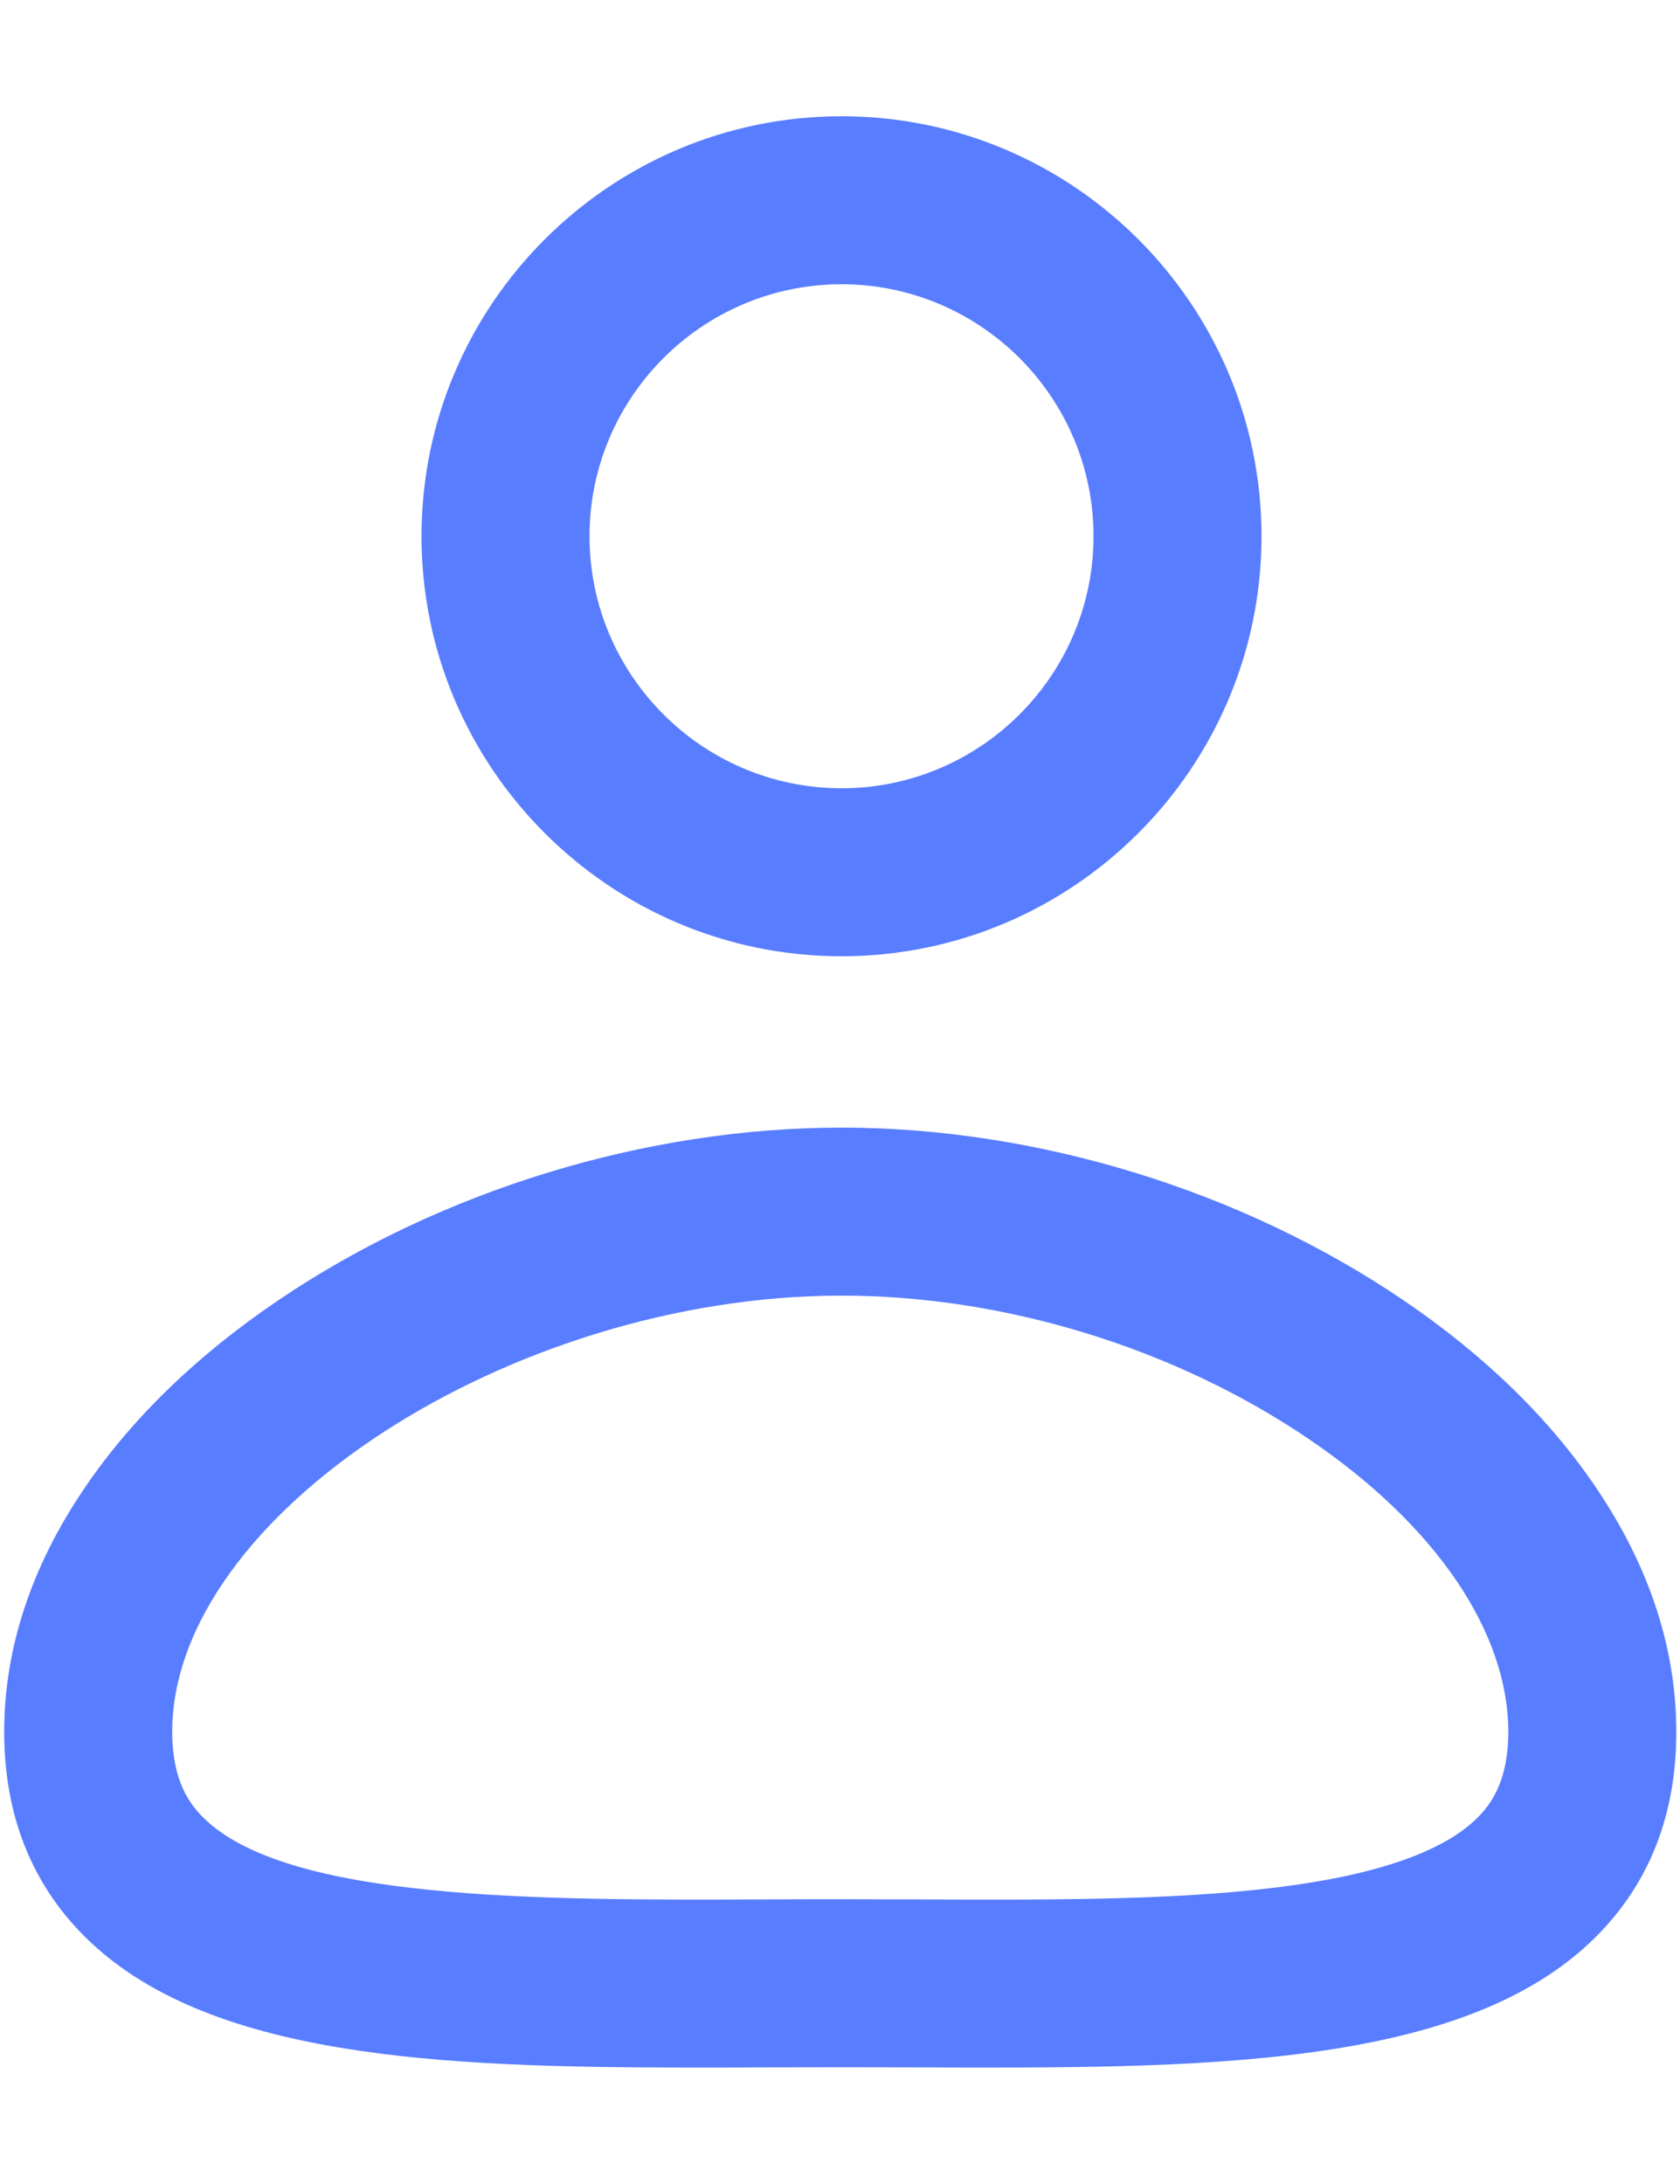 <?xml version="1.0" encoding="UTF-8"?><svg version="1.1" width="10px" height="13px" viewBox="0 0 10.0 13.0" xmlns="http://www.w3.org/2000/svg" xmlns:xlink="http://www.w3.org/1999/xlink"><defs><clipPath id="i0"><path d="M1440,0 L1440,796 L0,796 L0,0 L1440,0 Z"></path></clipPath><clipPath id="i1"><path d="M4.984,6.02 C6.149,6.02 7.368,6.395 8.328,7.047 C8.813,7.376 9.201,7.754 9.48,8.17 C9.794,8.636 9.953,9.123 9.953,9.617 C9.953,10.11 9.792,10.52 9.474,10.837 C8.682,11.627 7.102,11.62 5.429,11.614 C5.133,11.613 4.836,11.613 4.54,11.614 C4.39,11.615 4.24,11.615 4.092,11.615 C2.583,11.615 1.203,11.556 0.479,10.835 C0.161,10.518 0,10.108 0,9.617 C0,9.123 0.16,8.635 0.476,8.169 C0.757,7.753 1.146,7.376 1.634,7.046 C2.598,6.394 3.819,6.02 4.984,6.02 Z M4.984,7.02 C3.011,7.02 1,8.331 1,9.617 C1,9.909 1.105,10.047 1.184,10.126 C1.685,10.625 3.2,10.619 4.536,10.614 C4.685,10.613 4.835,10.613 4.984,10.613 L5.433,10.614 C6.207,10.617 6.937,10.62 7.555,10.545 C8.155,10.473 8.563,10.333 8.768,10.129 C8.848,10.05 8.953,9.911 8.953,9.617 C8.953,9.022 8.521,8.386 7.766,7.874 C6.968,7.332 5.954,7.02 4.984,7.02 Z M4.984,0 C6.363,0 7.484,1.121 7.484,2.5 C7.484,3.878 6.363,5 4.984,5 C3.606,5 2.484,3.878 2.484,2.5 C2.484,1.121 3.606,0 4.984,0 Z M4.984,1 C4.157,1 3.484,1.673 3.484,2.5 C3.484,3.327 4.157,4 4.984,4 C5.811,4 6.484,3.327 6.484,2.5 C6.484,1.673 5.811,1 4.984,1 Z"></path></clipPath></defs><g transform="translate(-553.0 -406.0)"><g clip-path="url(#i0)"><g transform="translate(553.025 406.692)"><g clip-path="url(#i1)"><polygon points="0,0 9.953,0 9.953,11.615 0,11.615 0,0" stroke="none" fill="#597DFF"></polygon></g></g></g></g></svg>